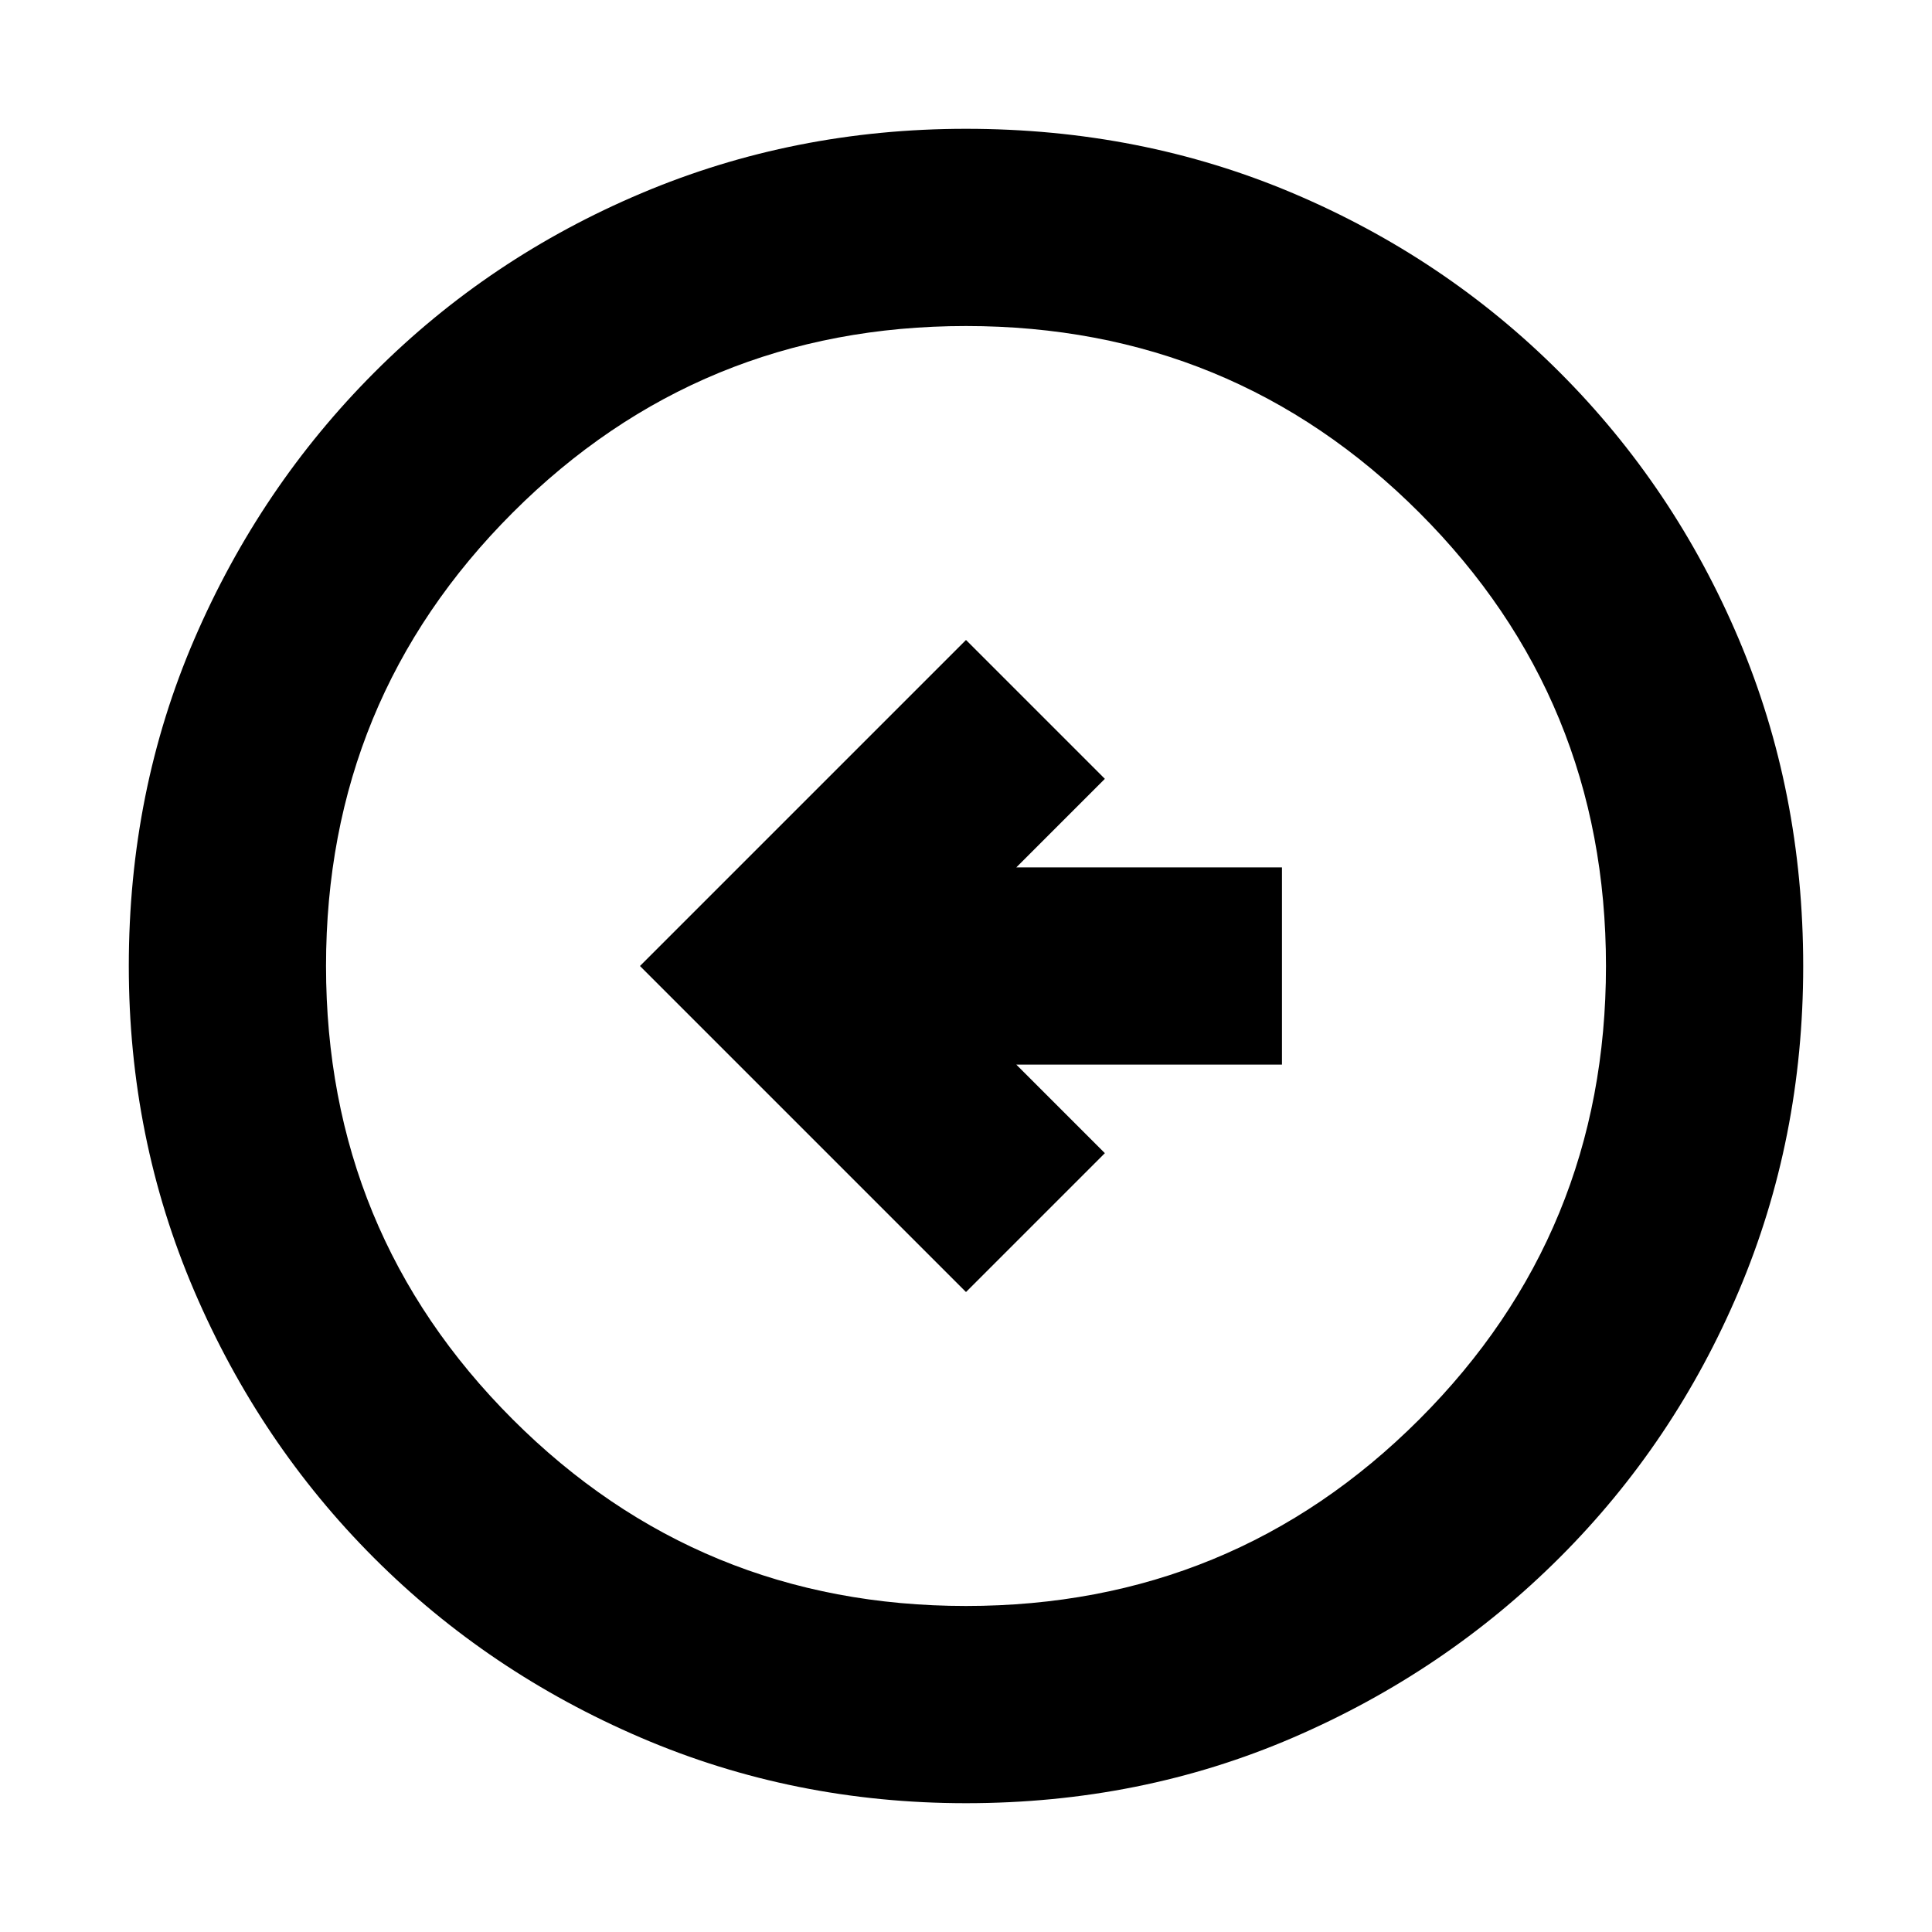 <svg xmlns="http://www.w3.org/2000/svg" height="20" viewBox="0 -960 960 960" width="20"><path d="m480-318 69-69-44-44h132v-98H505l44-44-69-69-162 162 162 162Zm0 254q-85.64 0-161.48-32.52-75.84-32.52-132.66-89.34-56.82-56.82-89.34-132.66T64-480q0-86.9 32.58-162.46 32.58-75.57 89.5-132.55Q243-832 318.74-864q75.74-32 161.26-32 86.89 0 162.44 32Q718-832 775-775t89 132.58q32 75.59 32 162.5 0 85.92-32 161.42-32 75.5-88.99 132.42-56.98 56.92-132.55 89.5Q566.9-64 480-64Zm0-98q132.51 0 225.26-92.74Q798-347.49 798-480t-92.74-225.26Q612.51-798 480-798t-225.26 92.74Q162-612.51 162-480t92.74 225.26Q347.49-162 480-162Zm0-318Z"/></svg>